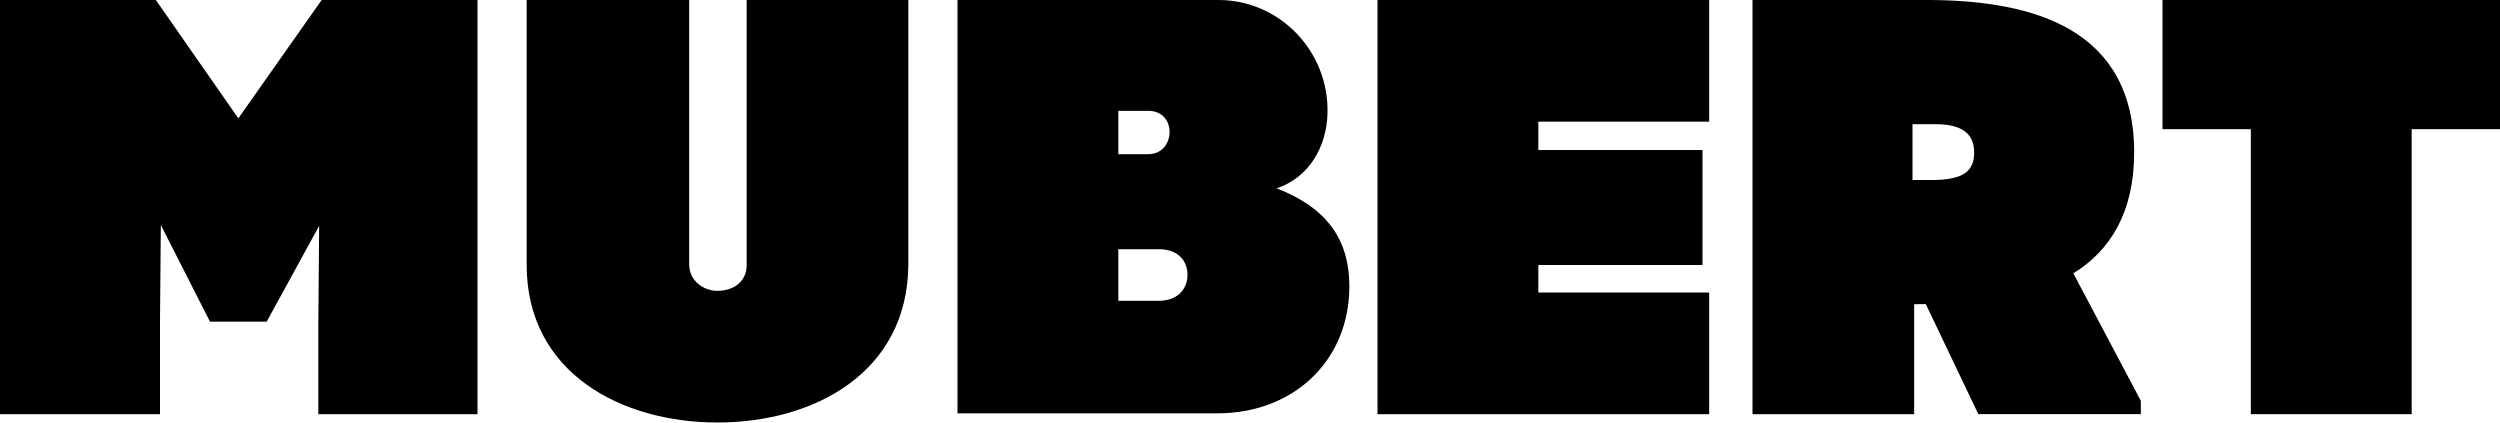 <?xml version="1.0" encoding="utf-8"?>
<!-- Generator: Adobe Illustrator 21.1.0, SVG Export Plug-In . SVG Version: 6.00 Build 0)  -->
<svg version="1.1" id="Layer_1" xmlns="http://www.w3.org/2000/svg" xmlns:xlink="http://www.w3.org/1999/xlink" x="0px" y="0px"
	 viewBox="0 0 300 50.7" style="enable-background:new 0 0 300 50.7;" xml:space="preserve">
<g>
	<path d="M19.2,38.6v11.1H0V0c6.1,0,12.6,0,18.7,0l9.9,14.2L38.6,0c6,0,12.6,0,18.7,0v49.7H38.2V38.6l0.1-11.5L32,38.6h-6.8L19.3,27
		L19.2,38.6z"/>
	<path d="M86.1,34.9c1.8,0,3.5-1,3.5-3.1V0H109v31.8c-0.1,12.9-11.3,18.9-22.9,18.9s-22.9-6-22.9-18.9V0h19.5v31.7
		C82.7,33.7,84.4,34.9,86.1,34.9z"/>
	<path d="M146.2,0c7.4,0,13.3,6.2,13.1,13.6c-0.1,4-2.2,7.7-6.1,9c5.9,2.3,9,6.1,8.7,12.6c-0.4,8.5-7,14.4-15.8,14.4h-31.2V0H146.2z
		 M134.2,18.5h3.6c3.3,0,3.5-5.2,0-5.2h-3.6V18.5z M134.2,36.1h4.8c2.5,0,3.5-1.6,3.5-3.1c0-1.6-1-3.1-3.5-3.1h-4.8V36.1z"/>
	<path d="M165.3,0c13.3,0,26.6,0,39.8,0v14.6h-20.5V18h19.7v13.8h-19.7v3.3h20.5v14.6c-13.3,0-26.6,0-39.8,0V0z"/>
	<path d="M229.7,36.5v13.2c-6.5,0-12.9,0-19.4,0V0c8.1,0,13.4,0,21.4,0c12.4,0.1,24.4,3.5,24.4,18.3c0,7.2-2.9,11.8-7.3,14.5
		l8.1,15.3v1.6h-19.5l-6.3-13.2C231.1,36.5,229.7,36.5,229.7,36.5z M232.2,21.6c3.2-0.1,4.7-0.9,4.7-3.3c0-2.3-1.5-3.4-4.7-3.4h-2.7
		v6.7C229.5,21.6,232.2,21.6,232.2,21.6z"/>
	<path d="M270.1,49.7V15.5h-10.6V0H300v15.5h-10.6v34.2H270.1z"/>
</g>
</svg>
